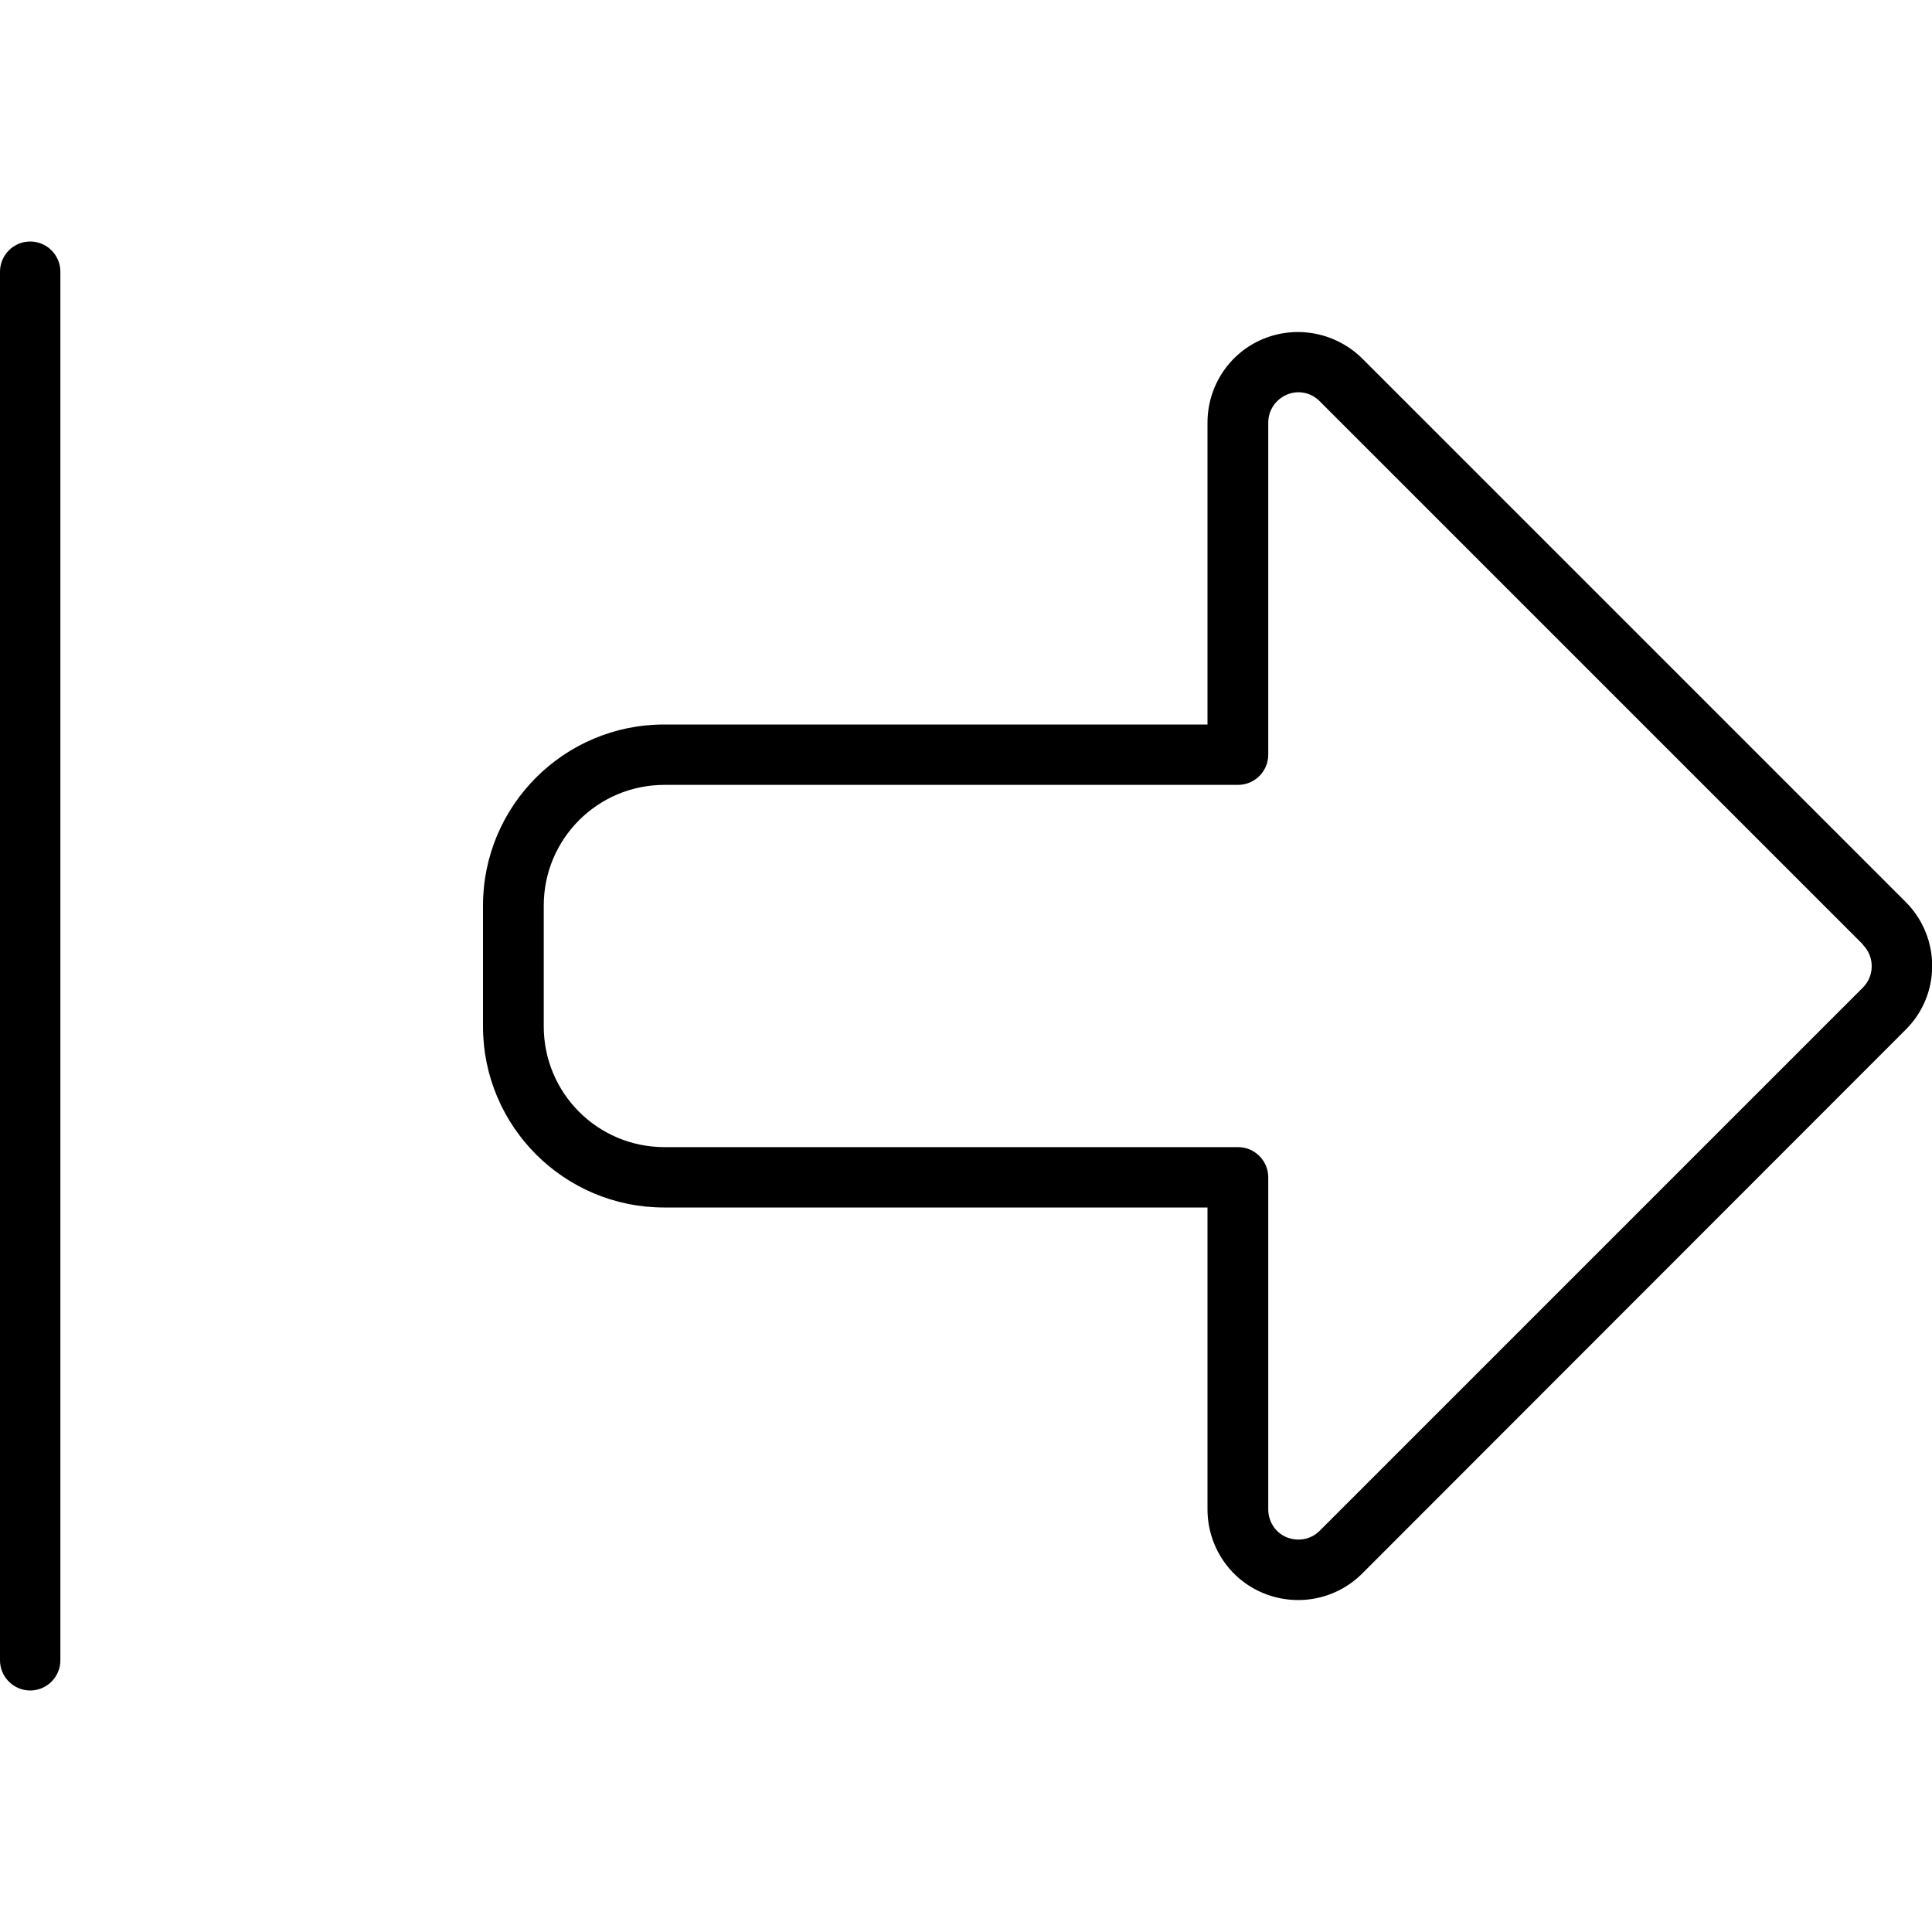 <svg fill="currentColor" xmlns="http://www.w3.org/2000/svg" viewBox="0 0 512 512"><!--! Font Awesome Pro 7.0.1 by @fontawesome - https://fontawesome.com License - https://fontawesome.com/license (Commercial License) Copyright 2025 Fonticons, Inc. --><path fill="currentColor" d="M493.7 250.3l-144-144c-2.3-2.3-5.7-3-8.7-1.7s-4.9 4.2-4.9 7.4l0 88c0 4.4-3.6 8-8 8l-152 0c-17.7 0-32 14.3-32 32l0 32c0 17.7 14.3 32 32 32l152 0c4.4 0 8 3.6 8 8l0 88c0 3.2 1.9 6.2 4.9 7.4l0 0c3 1.2 6.4 .6 8.7-1.7l144-144c3.1-3.1 3.1-8.2 0-11.3zM256 320l-80 0c-26.5 0-48-21.5-48-48l0-32c0-26.5 21.5-48 48-48l144 0 0-80c0-9.7 5.8-18.5 14.8-22.2S354.1 88.2 361 95l144 144 0 0c9.4 9.4 9.4 24.6 0 33.9L361 417c-6.9 6.9-17.2 8.9-26.2 5.2S320 409.7 320 400l0-80-64 0zM8 64c4.4 0 8 3.6 8 8l0 368c0 4.4-3.6 8-8 8s-8-3.6-8-8L0 72c0-4.4 3.6-8 8-8z"/></svg>